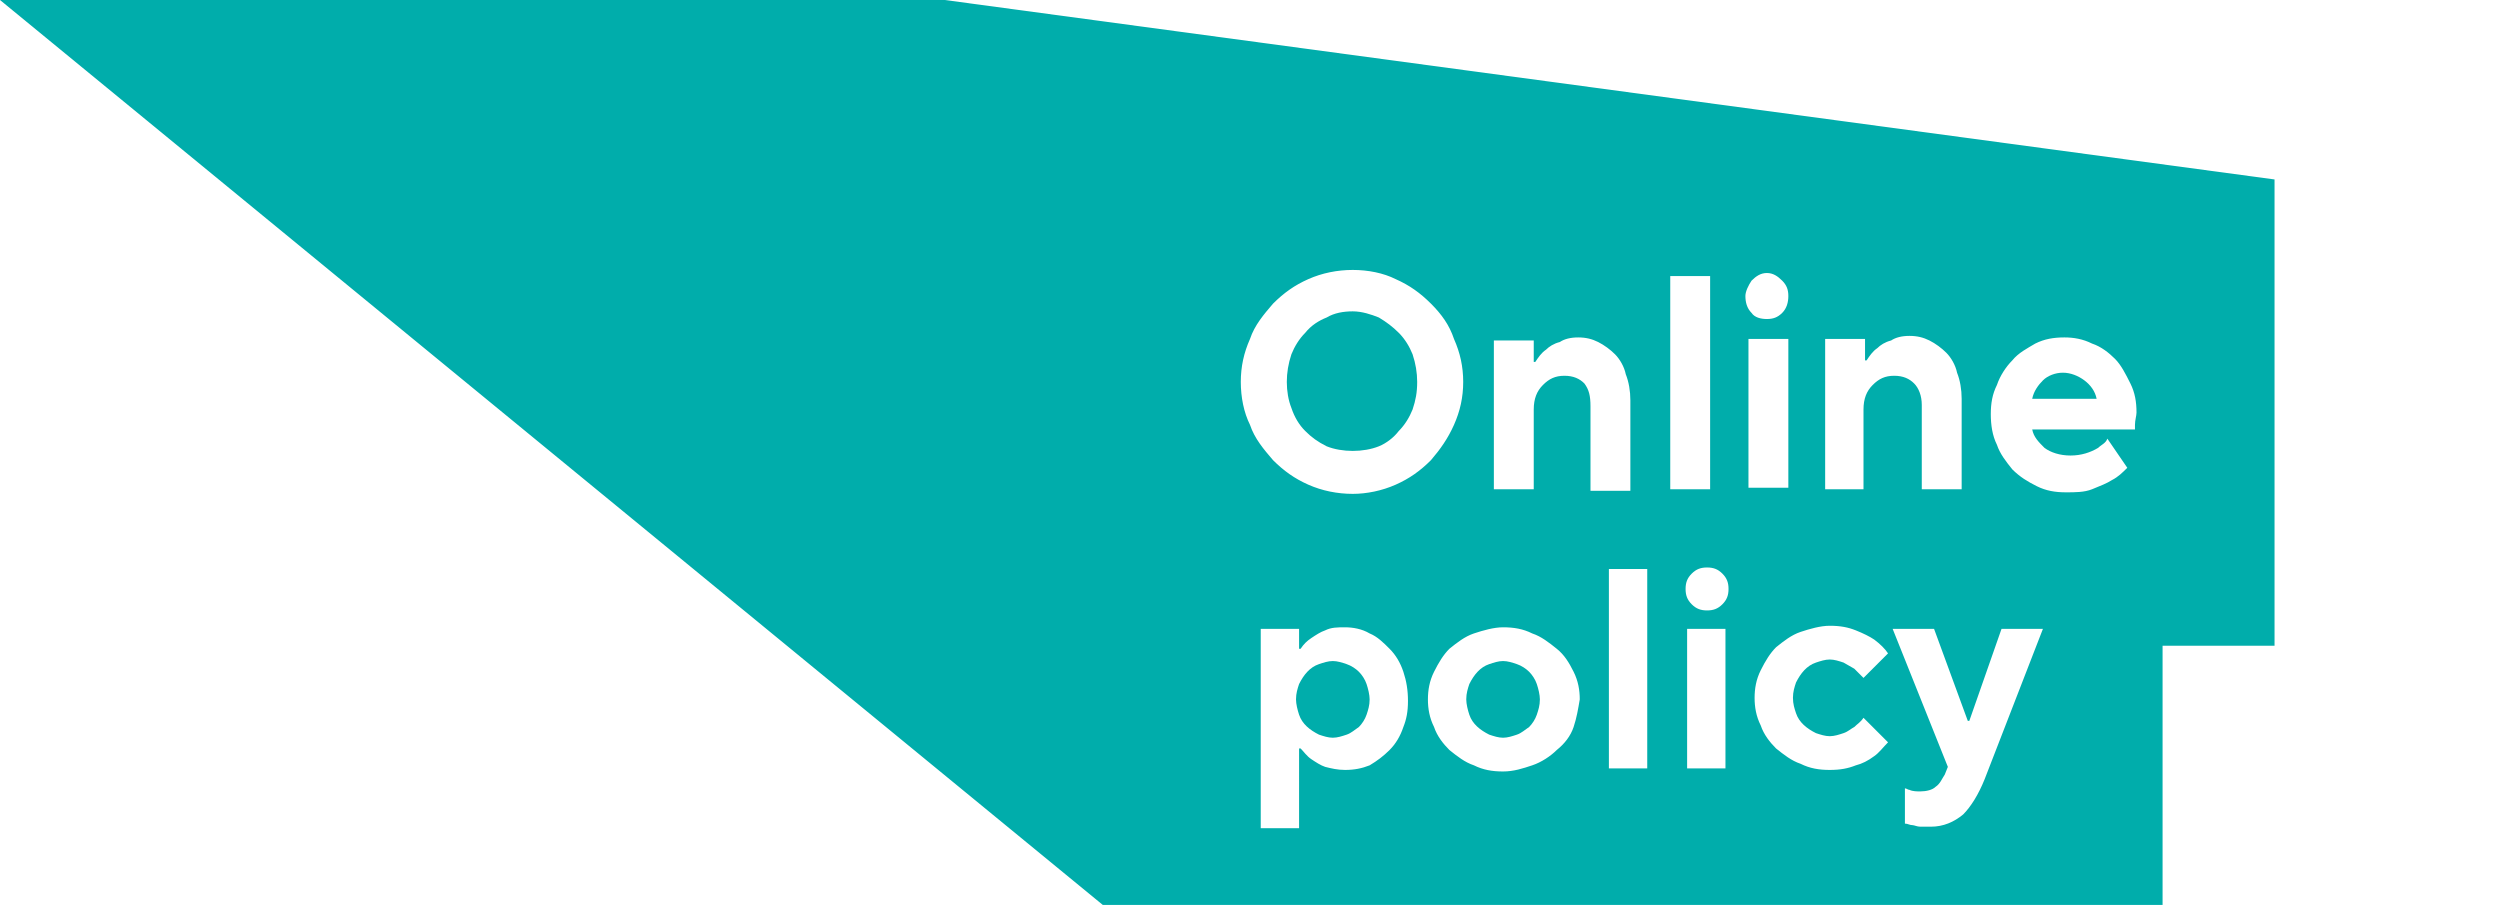 <?xml version="1.0" encoding="utf-8"?>
<!-- Generator: Adobe Illustrator 25.4.1, SVG Export Plug-In . SVG Version: 6.00 Build 0)  -->
<svg version="1.1" id="Layer_4" xmlns="http://www.w3.org/2000/svg" xmlns:xlink="http://www.w3.org/1999/xlink" x="0px" y="0px"
	 viewBox="0 0 163 60" style="enable-background:new 0 0 163 60;" xml:space="preserve">
<style type="text/css">
	.st0{fill:#00ADAB;}
</style>
<g>
	<path class="st0" d="M88.6,43.8c-0.2-0.2-0.5-0.4-0.8-0.5c-0.3-0.1-0.6-0.2-0.9-0.2c-0.3,0-0.6,0.1-0.9,0.2c-0.6,0.2-1,0.7-1.3,1.3
		c-0.1,0.3-0.2,0.6-0.2,1c0,0.3,0.1,0.7,0.2,1c0.2,0.6,0.7,1,1.3,1.3c0.3,0.1,0.6,0.2,0.9,0.2c0.3,0,0.6-0.1,0.9-0.2
		c0.3-0.1,0.5-0.3,0.8-0.5c0.2-0.2,0.4-0.5,0.5-0.8c0.1-0.3,0.2-0.6,0.2-1c0-0.3-0.1-0.7-0.2-1C89,44.3,88.8,44,88.6,43.8z"/>
	<path class="st0" d="M99.7,43.8c-0.2-0.2-0.5-0.4-0.8-0.5c-0.3-0.1-0.6-0.2-0.9-0.2c-0.3,0-0.6,0.1-0.9,0.2c-0.6,0.2-1,0.7-1.3,1.3
		c-0.1,0.3-0.2,0.6-0.2,1c0,0.3,0.1,0.7,0.2,1c0.2,0.6,0.7,1,1.3,1.3c0.3,0.1,0.6,0.2,0.9,0.2v0c0.3,0,0.6-0.1,0.9-0.2
		c0.3-0.1,0.5-0.3,0.8-0.5c0.2-0.2,0.4-0.5,0.5-0.8c0.1-0.3,0.2-0.6,0.2-1c0-0.3-0.1-0.7-0.2-1C100.1,44.3,99.9,44,99.7,43.8z"/>
	<path class="st0" d="M85.1,28.1c0.4,0.4,0.8,0.7,1.4,1c0.5,0.2,1.1,0.3,1.7,0.3v0c0.6,0,1.2-0.1,1.7-0.3c0.5-0.2,1-0.6,1.3-1
		c0.4-0.4,0.7-0.9,0.9-1.4c0.2-0.6,0.3-1.1,0.3-1.8c0-0.6-0.1-1.2-0.3-1.8c-0.2-0.5-0.5-1-0.9-1.4c-0.4-0.4-0.8-0.7-1.3-1
		c-0.5-0.2-1.1-0.4-1.7-0.4c-0.6,0-1.2,0.1-1.7,0.4c-0.5,0.2-1,0.5-1.4,1c-0.4,0.4-0.7,0.9-0.9,1.4c-0.2,0.6-0.3,1.2-0.3,1.8
		c0,0.6,0.1,1.2,0.3,1.7C84.4,27.2,84.7,27.7,85.1,28.1z"/>
	<path class="st0" d="M61.6,0H0l71.9,59H141V42.1h7.3V11.7L61.6,0z M119,22.1L119,22.1h2.6v1.4h0.1c0.2-0.3,0.4-0.6,0.7-0.8
		c0.2-0.2,0.5-0.4,0.9-0.5c0.3-0.2,0.7-0.3,1.2-0.3c0.5,0,0.9,0.1,1.3,0.3c0.4,0.2,0.8,0.5,1.1,0.8c0.3,0.3,0.6,0.8,0.7,1.3
		c0.2,0.5,0.3,1.1,0.3,1.7v5.9h-2.6v-5.5c0-0.6-0.2-1.1-0.5-1.4c-0.3-0.3-0.7-0.5-1.3-0.5c-0.6,0-1,0.2-1.4,0.6
		c-0.4,0.4-0.6,0.9-0.6,1.6v5.2H119V22.1z M80.9,24.9c0-1,0.2-1.9,0.6-2.8c0.3-0.9,0.9-1.6,1.5-2.3c0.7-0.7,1.4-1.2,2.3-1.6
		c0.9-0.4,1.9-0.6,2.9-0.6c1,0,2,0.2,2.8,0.6c0.9,0.4,1.6,0.9,2.3,1.6c0.7,0.7,1.2,1.4,1.5,2.3c0.4,0.9,0.6,1.8,0.6,2.8
		c0,1-0.2,1.9-0.6,2.8c-0.4,0.9-0.9,1.6-1.5,2.3c-0.7,0.7-1.4,1.2-2.3,1.6c-0.9,0.4-1.9,0.6-2.8,0.6c-1,0-2-0.2-2.9-0.6
		c-0.9-0.4-1.6-0.9-2.3-1.6c-0.6-0.7-1.2-1.4-1.5-2.3C81.1,26.9,80.9,25.9,80.9,24.9z M91.5,47.4c-0.2,0.6-0.5,1.1-0.9,1.5
		c-0.4,0.4-0.8,0.7-1.3,1c-0.5,0.2-1,0.3-1.6,0.3c-0.5,0-0.9-0.1-1.3-0.2c-0.3-0.1-0.6-0.3-0.9-0.5c-0.3-0.2-0.5-0.5-0.7-0.7h-0.1
		V54h-2.5V41h2.5v1.3h0.1c0.2-0.3,0.4-0.5,0.7-0.7c0.3-0.2,0.6-0.4,0.9-0.5c0.4-0.2,0.8-0.2,1.3-0.2c0.5,0,1.1,0.1,1.6,0.4
		c0.5,0.2,0.9,0.6,1.3,1c0.4,0.4,0.7,0.9,0.9,1.5c0.2,0.6,0.3,1.2,0.3,1.9S91.7,46.9,91.5,47.4z M102.6,47.4
		c-0.2,0.6-0.6,1.1-1.1,1.5c-0.4,0.4-1,0.8-1.6,1c-0.6,0.2-1.2,0.4-1.9,0.4c-0.7,0-1.3-0.1-1.9-0.4c-0.6-0.2-1.1-0.6-1.6-1
		c-0.4-0.4-0.8-0.9-1-1.5c-0.3-0.6-0.4-1.2-0.4-1.8c0-0.6,0.1-1.2,0.4-1.8c0.3-0.6,0.6-1.1,1-1.5c0.5-0.4,1-0.8,1.6-1
		c0.6-0.2,1.3-0.4,1.9-0.4c0.7,0,1.3,0.1,1.9,0.4c0.6,0.2,1.1,0.6,1.6,1c0.5,0.4,0.8,0.9,1.1,1.5c0.3,0.6,0.4,1.2,0.4,1.8
		C102.9,46.2,102.8,46.8,102.6,47.4z M103.3,25c-0.3-0.3-0.7-0.5-1.3-0.5c-0.6,0-1,0.2-1.4,0.6c-0.4,0.4-0.6,0.9-0.6,1.6v5.2h-2.6
		v-9.7h2.6v1.4h0.1c0.2-0.3,0.4-0.6,0.7-0.8c0.2-0.2,0.5-0.4,0.9-0.5c0.3-0.2,0.7-0.3,1.2-0.3c0.5,0,0.9,0.1,1.3,0.3
		c0.4,0.2,0.8,0.5,1.1,0.8c0.3,0.3,0.6,0.8,0.7,1.3c0.2,0.5,0.3,1.1,0.3,1.7v5.9h-2.6v-5.5C103.7,25.8,103.6,25.4,103.3,25z
		 M107.4,50.1h-2.5v-13h2.5V50.1z M108.9,18h2.6v13.9h-2.6V18z M112.5,50.1H110V41h2.5V50.1z M112.3,39.4c-0.3,0.3-0.6,0.4-1,0.4v0
		c-0.4,0-0.7-0.1-1-0.4c-0.3-0.3-0.4-0.6-0.4-1c0-0.4,0.1-0.7,0.4-1c0.3-0.3,0.6-0.4,1-0.4c0.4,0,0.7,0.1,1,0.4
		c0.3,0.3,0.4,0.6,0.4,1C112.7,38.8,112.6,39.1,112.3,39.4z M114.2,18.3c0.3-0.3,0.6-0.5,1-0.5c0.4,0,0.7,0.2,1,0.5
		c0.3,0.3,0.4,0.6,0.4,1s-0.1,0.8-0.4,1.1c-0.3,0.3-0.6,0.4-1,0.4c-0.4,0-0.8-0.1-1-0.4c-0.3-0.3-0.4-0.7-0.4-1.1
		C113.8,19,114,18.6,114.2,18.3z M114,22.1h2.6v9.7H114V22.1z M117.1,46.5c0.2,0.6,0.7,1,1.3,1.3c0.3,0.1,0.6,0.2,0.9,0.2
		c0.3,0,0.6-0.1,0.9-0.2c0.3-0.1,0.5-0.3,0.7-0.4c0.2-0.2,0.4-0.3,0.6-0.6l1.6,1.6c-0.3,0.3-0.6,0.7-0.9,0.9
		c-0.4,0.3-0.8,0.5-1.2,0.6c-0.5,0.2-1,0.3-1.7,0.3c-0.7,0-1.3-0.1-1.9-0.4c-0.6-0.2-1.1-0.6-1.6-1c-0.4-0.4-0.8-0.9-1-1.5
		c-0.3-0.6-0.4-1.2-0.4-1.8c0-0.6,0.1-1.2,0.4-1.8c0.3-0.6,0.6-1.1,1-1.5c0.5-0.4,1-0.8,1.6-1c0.6-0.2,1.3-0.4,1.9-0.4
		c0.7,0,1.2,0.1,1.7,0.3c0.5,0.2,0.9,0.4,1.2,0.6c0.4,0.3,0.7,0.6,0.9,0.9l-1.6,1.6c-0.2-0.2-0.4-0.4-0.6-0.6
		c-0.2-0.1-0.5-0.3-0.7-0.4c-0.3-0.1-0.6-0.2-0.9-0.2c-0.3,0-0.6,0.1-0.9,0.2c-0.6,0.2-1,0.7-1.3,1.3c-0.1,0.3-0.2,0.6-0.2,1
		C116.9,45.9,117,46.2,117.1,46.5z M129.4,50.8c-0.4,1-0.9,1.8-1.4,2.3c-0.6,0.5-1.3,0.8-2.1,0.8c-0.2,0-0.5,0-0.7,0
		c-0.2,0-0.4-0.1-0.5-0.1c-0.2,0-0.3-0.1-0.5-0.1v-2.3c0.1,0,0.2,0.1,0.3,0.1c0.2,0.1,0.5,0.1,0.7,0.1c0.4,0,0.8-0.1,1-0.3
		c0.3-0.2,0.4-0.5,0.6-0.8L127,50l-3.6-9h2.7l2.2,6h0.1l2.1-6h2.7L129.4,50.8z M139.2,27.7c0,0.1,0,0.2,0,0.3h-6.7
		c0.1,0.5,0.4,0.8,0.8,1.2c0.4,0.3,1,0.5,1.7,0.5c0.7,0,1.3-0.2,1.8-0.5c0.2-0.2,0.5-0.3,0.6-0.6l1.3,1.9c-0.3,0.3-0.6,0.6-1,0.8
		c-0.3,0.2-0.8,0.4-1.3,0.6c-0.5,0.2-1.1,0.2-1.7,0.2l0,0c-0.7,0-1.3-0.1-1.9-0.4c-0.6-0.3-1.1-0.6-1.6-1.1c-0.4-0.5-0.8-1-1-1.6
		c-0.3-0.6-0.4-1.3-0.4-2c0-0.7,0.1-1.3,0.4-1.9c0.2-0.6,0.6-1.2,1-1.6c0.4-0.5,1-0.8,1.5-1.1c0.6-0.3,1.2-0.4,1.9-0.4
		c0.6,0,1.2,0.1,1.8,0.4c0.6,0.2,1.1,0.6,1.5,1c0.4,0.4,0.7,1,1,1.6c0.3,0.6,0.4,1.2,0.4,1.9C139.3,27.1,139.2,27.4,139.2,27.7z"/>
	<path class="st0" d="M134.5,24.3c-0.5,0-1,0.2-1.3,0.5c-0.3,0.3-0.6,0.7-0.7,1.2h4.2c-0.1-0.5-0.4-0.9-0.8-1.2
		C135.5,24.5,135,24.3,134.5,24.3z"/>
</g>
</svg>

